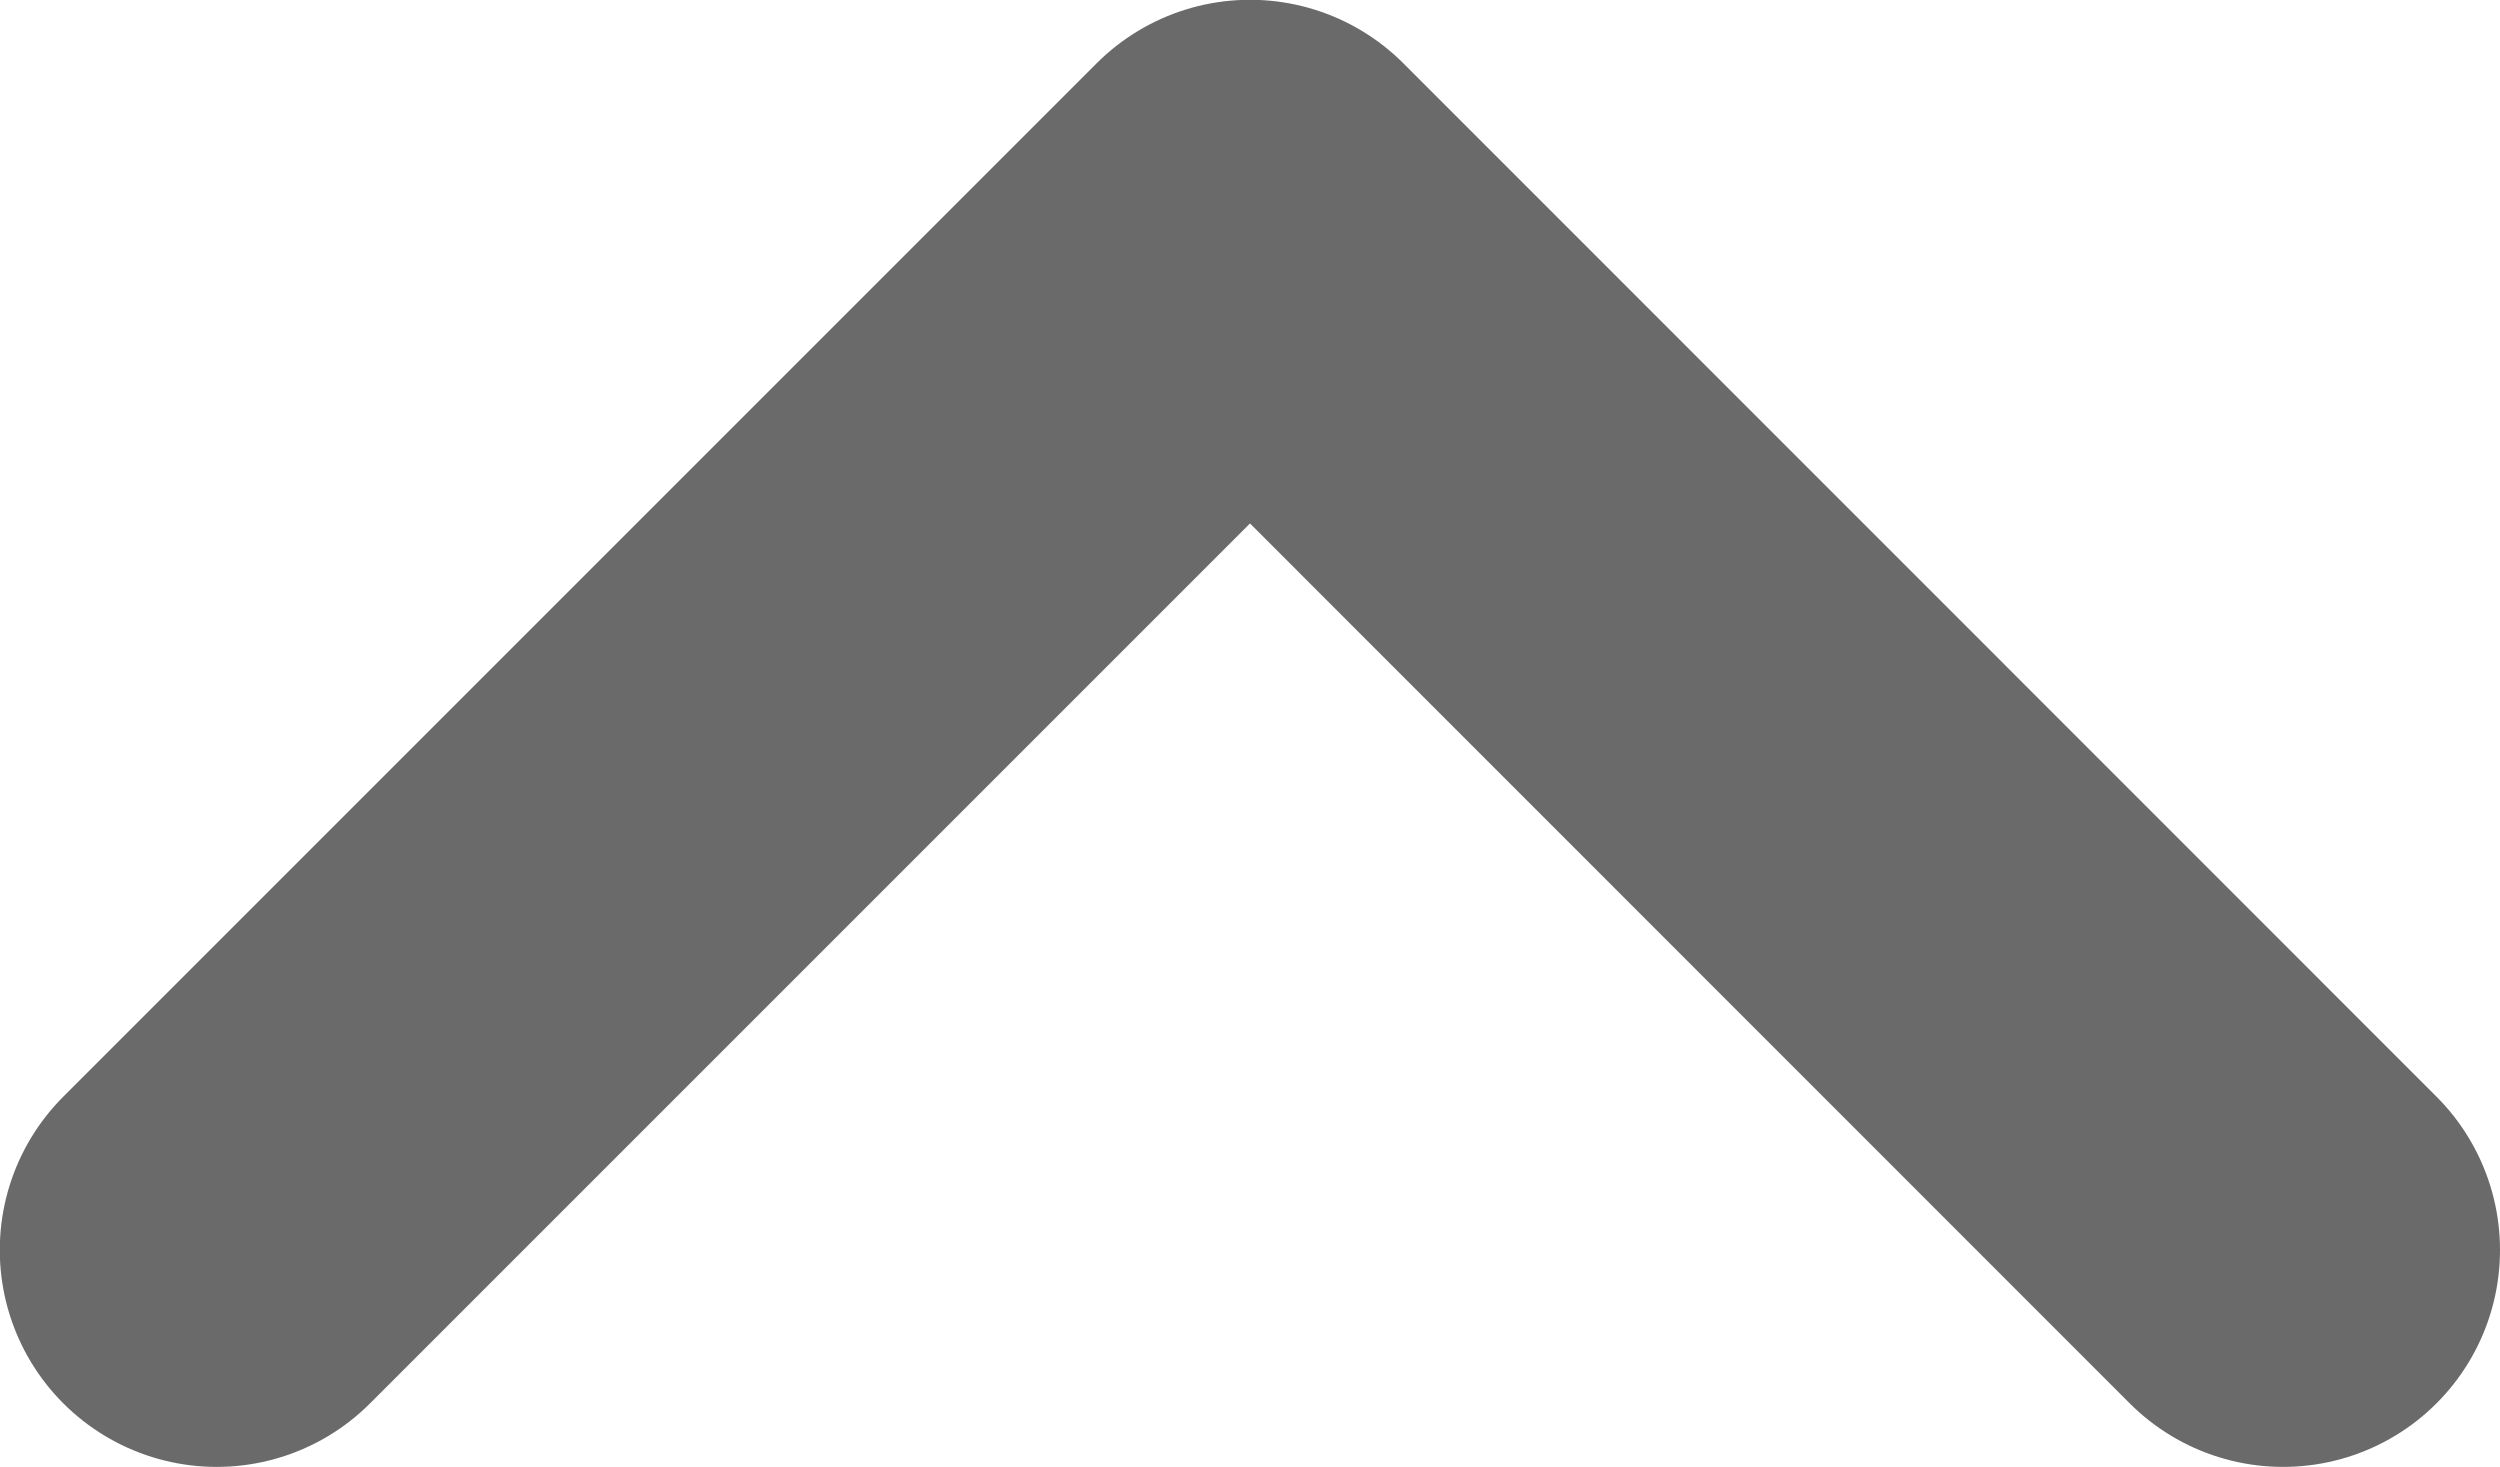 <svg xmlns="http://www.w3.org/2000/svg" width="11.526" height="6.764" viewBox="0 0 11.526 6.764"><defs><style>.a{fill:#6a6a6a;stroke:#6a6a6a;stroke-linecap:round;stroke-linejoin:round;stroke-width:2px;}</style></defs><path class="a" d="M4.763,4.764,9.527,0Zm0,0L0,0Z" transform="translate(10.526 5.763) rotate(180)"/></svg>